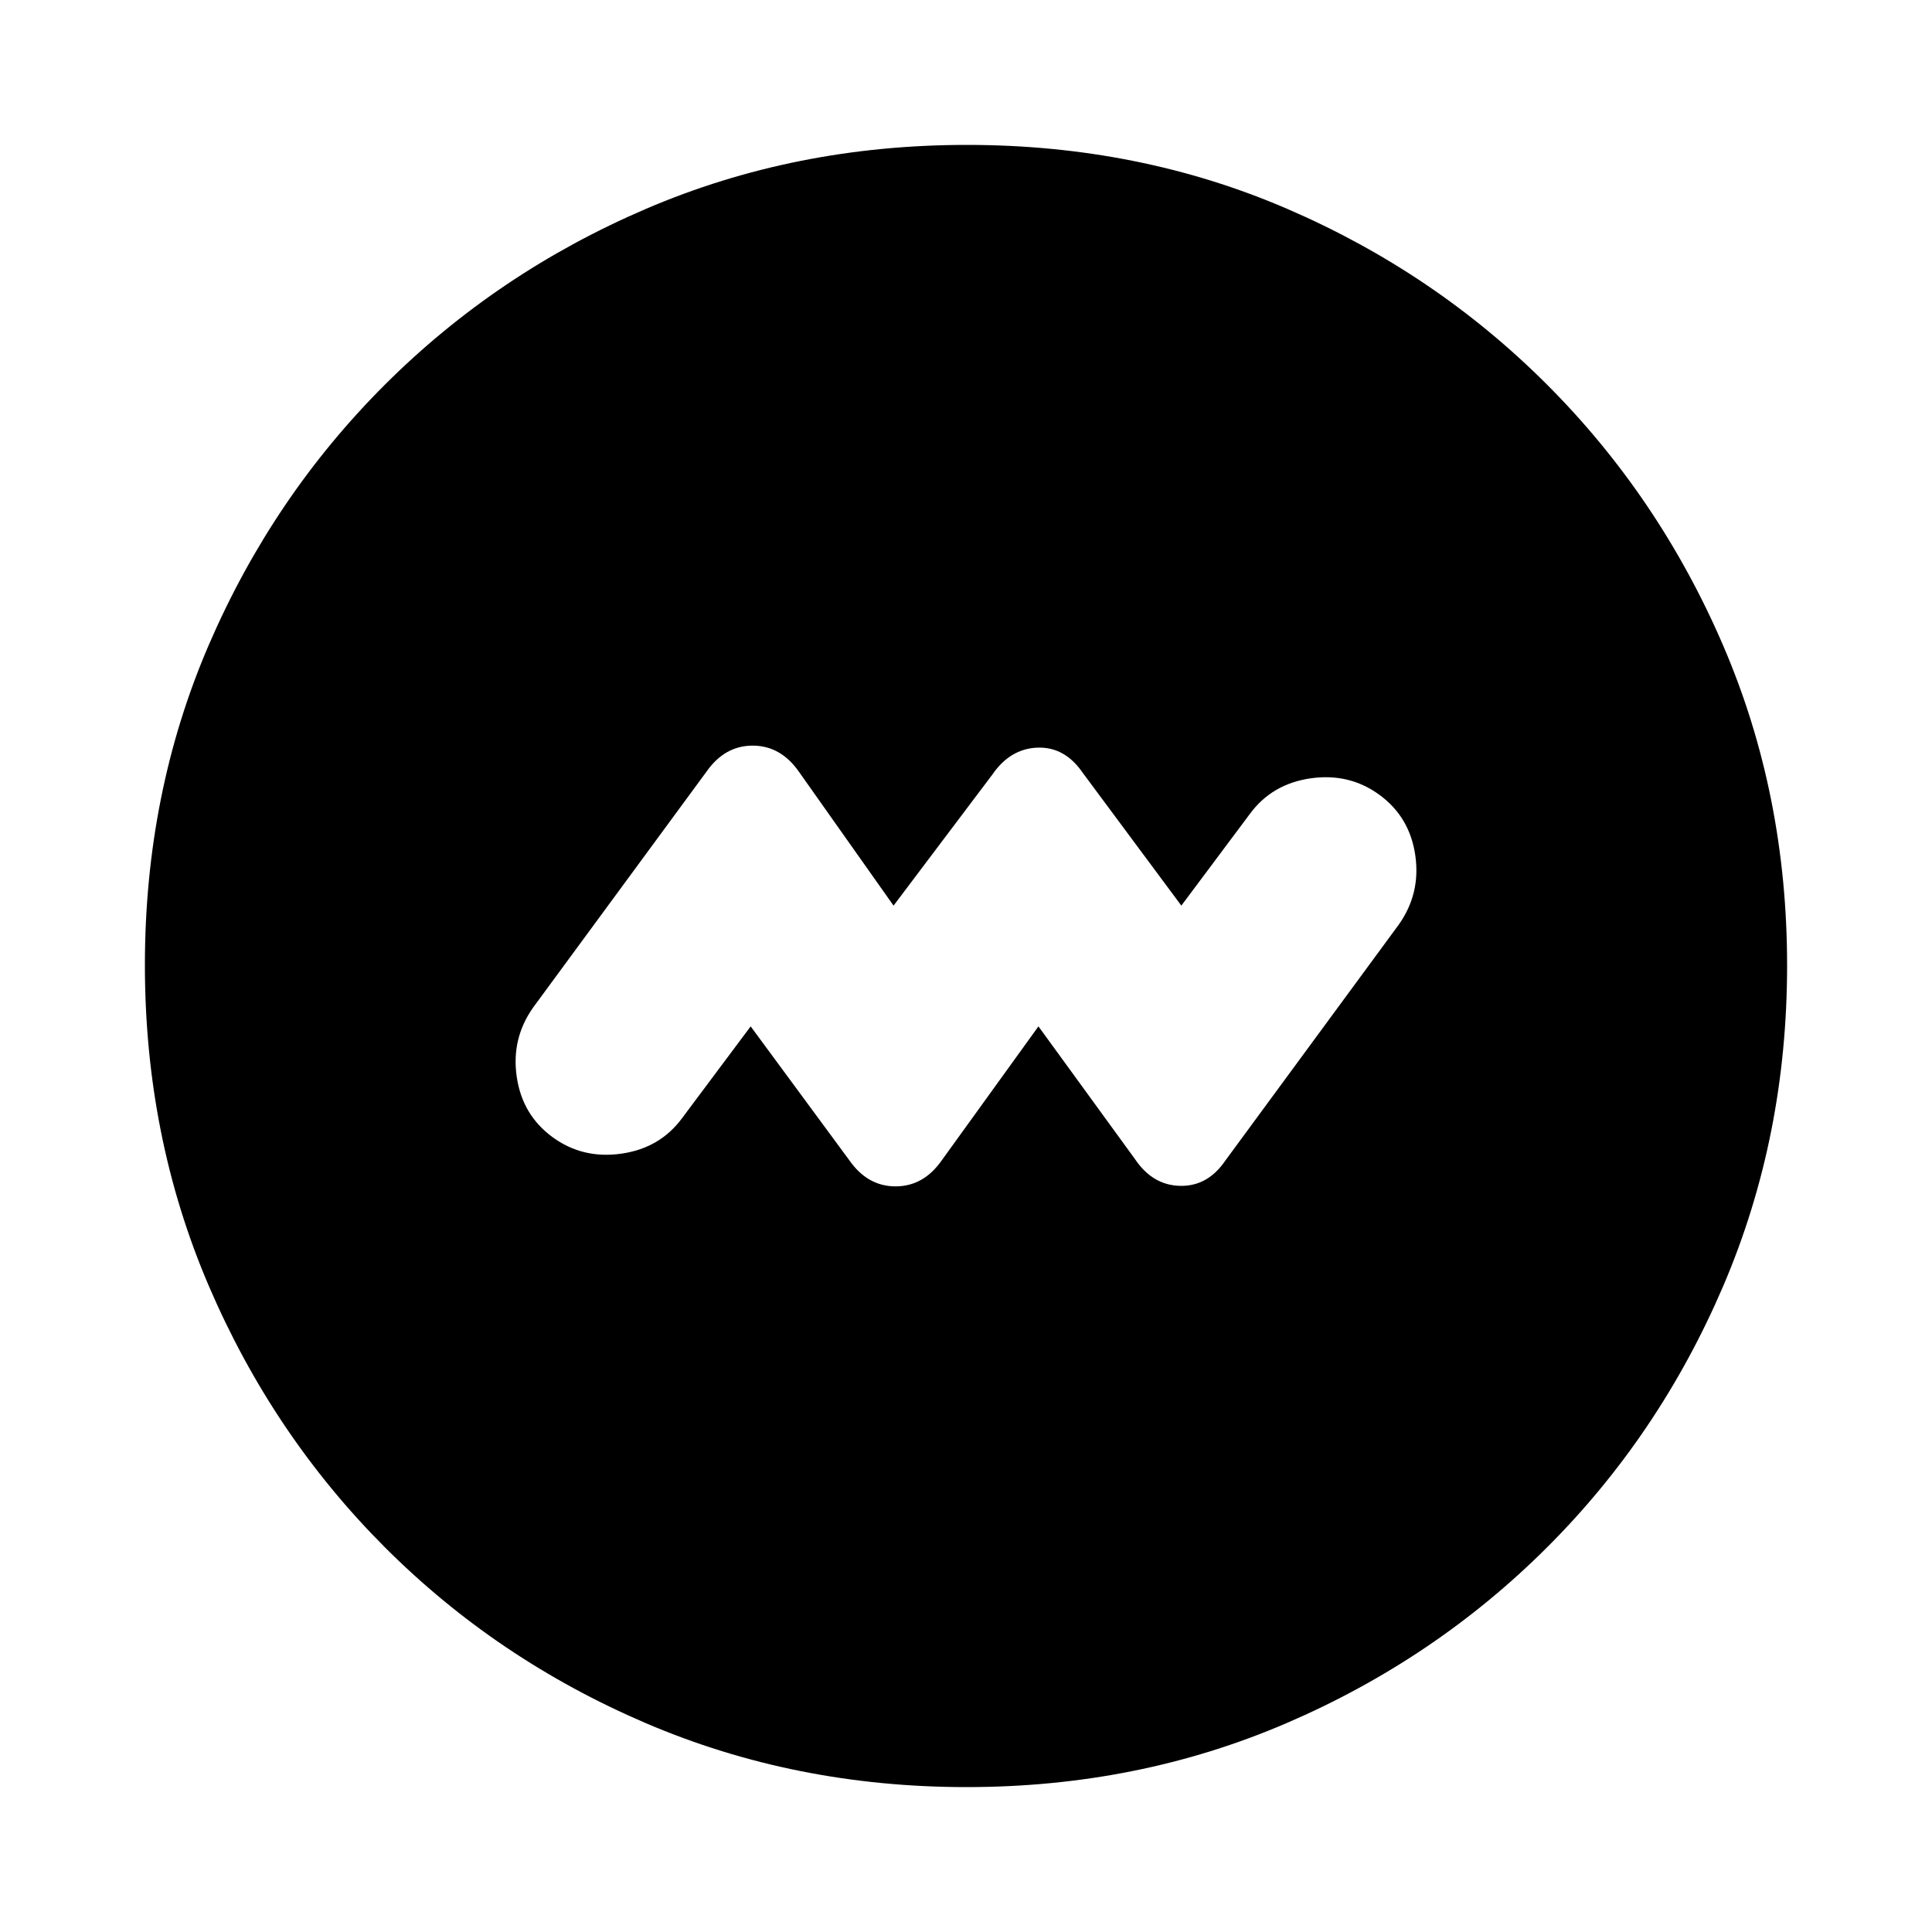 <svg xmlns="http://www.w3.org/2000/svg" height="20" viewBox="0 -960 960 960" width="20"><path d="m373-450 49 66.5q9.06 13 23 13t23-13l48-66.5 48 66q8.77 13 22.5 13.25T609-383.5l86-117q11-15.48 8.25-34.49T685.5-565q-15-11-34.25-8.25T621-555.5L587-510l-49-66q-8.91-13-22.5-12.5T493-575l-49 65-47-66.5q-9.06-13-23-13t-23 13l-86 117q-11 15.48-8.25 34.49T274.5-395q15 11 34.25 8.25T339-404.5l34-45.5ZM480.28-72q-85.19 0-159.35-31.76-74.15-31.77-129.79-87.5Q135.5-247 103.75-321.05 72-395.09 72-480.46q0-85.45 31.76-159.11 31.77-73.65 87.5-129.29Q247-824.5 321.05-856.25 395.09-888 480.46-888q85.45 0 159.11 31.76 73.65 31.77 129.29 87.5Q824.5-713 856.25-639.19T888-480.28q0 85.19-31.76 159.35-31.77 74.15-87.5 129.79Q713-135.5 639.19-103.75T480.28-72Z"/></svg>